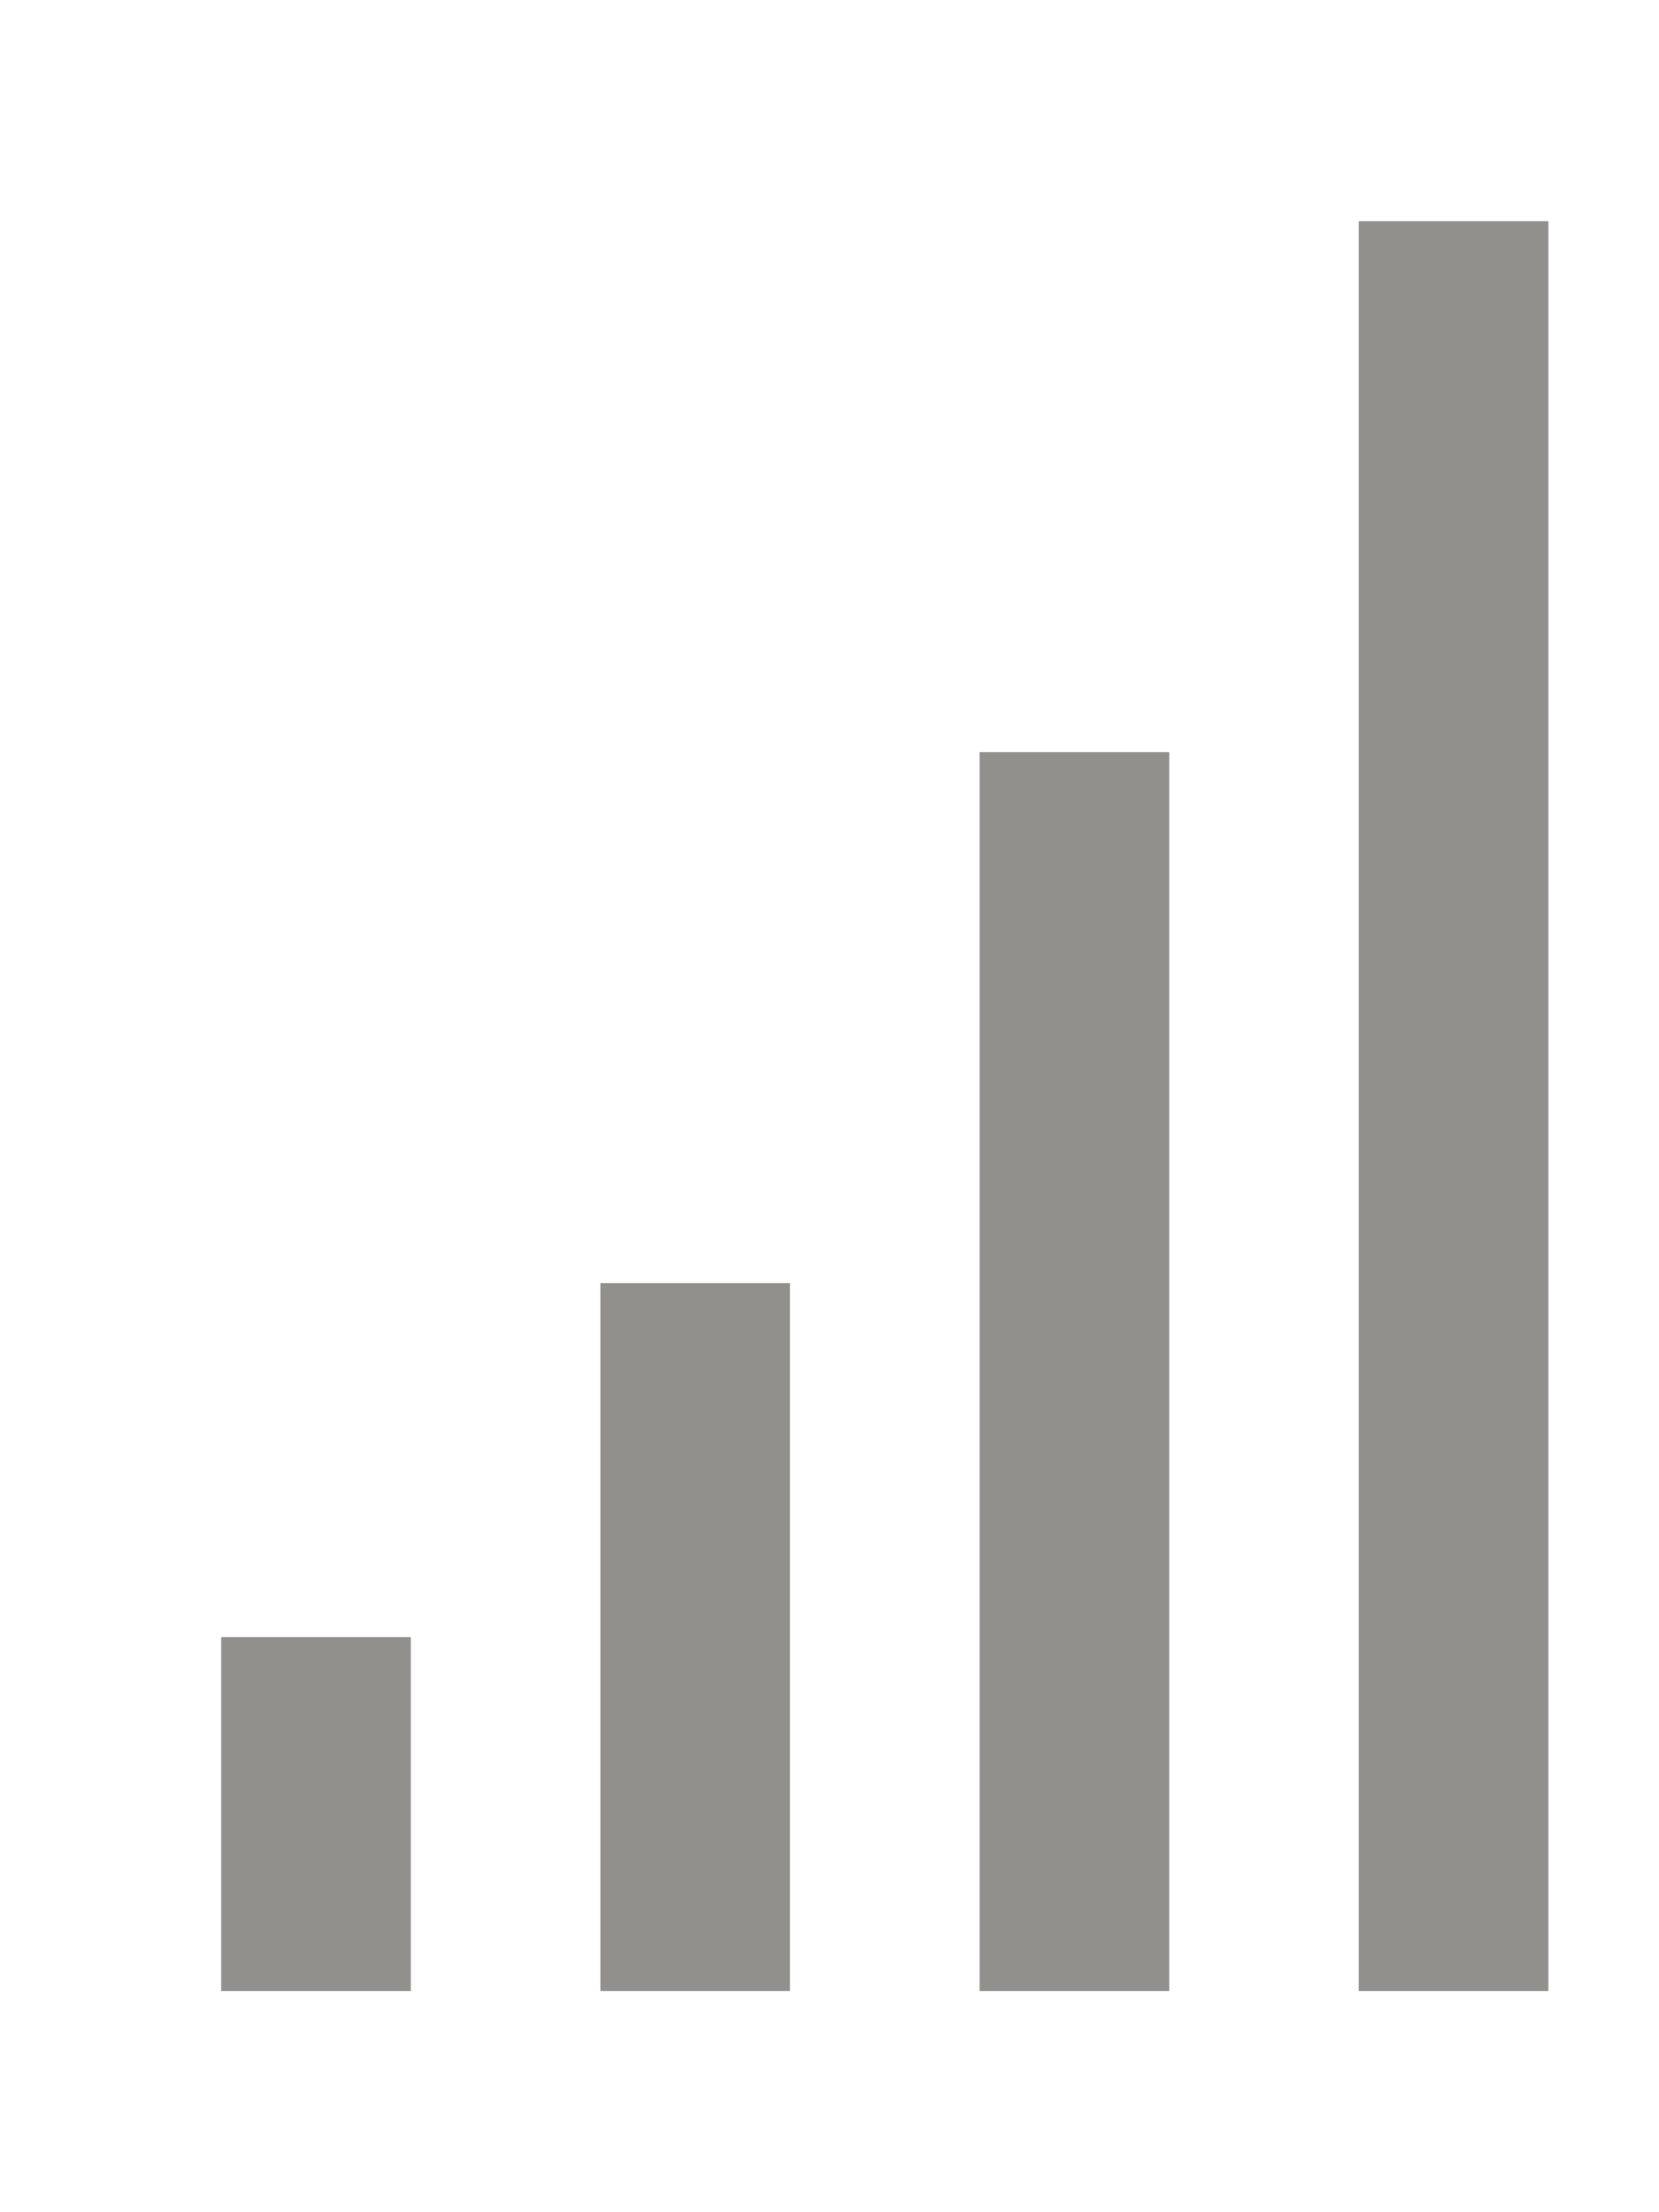 <!-- Generated by IcoMoon.io -->
<svg version="1.1" xmlns="http://www.w3.org/2000/svg" width="30" height="40" viewBox="0 0 30 40">
<title>mp-signal-1</title>
<path fill="#91908d" d="M4 36h3.429v-6.4h-3.429v6.4zM10.857 36h3.429v-12.8h-3.429v12.8zM24.571 36h3.429v-32h-3.429v32zM17.714 36h3.429v-22.4h-3.429v22.4z"></path>
</svg>
